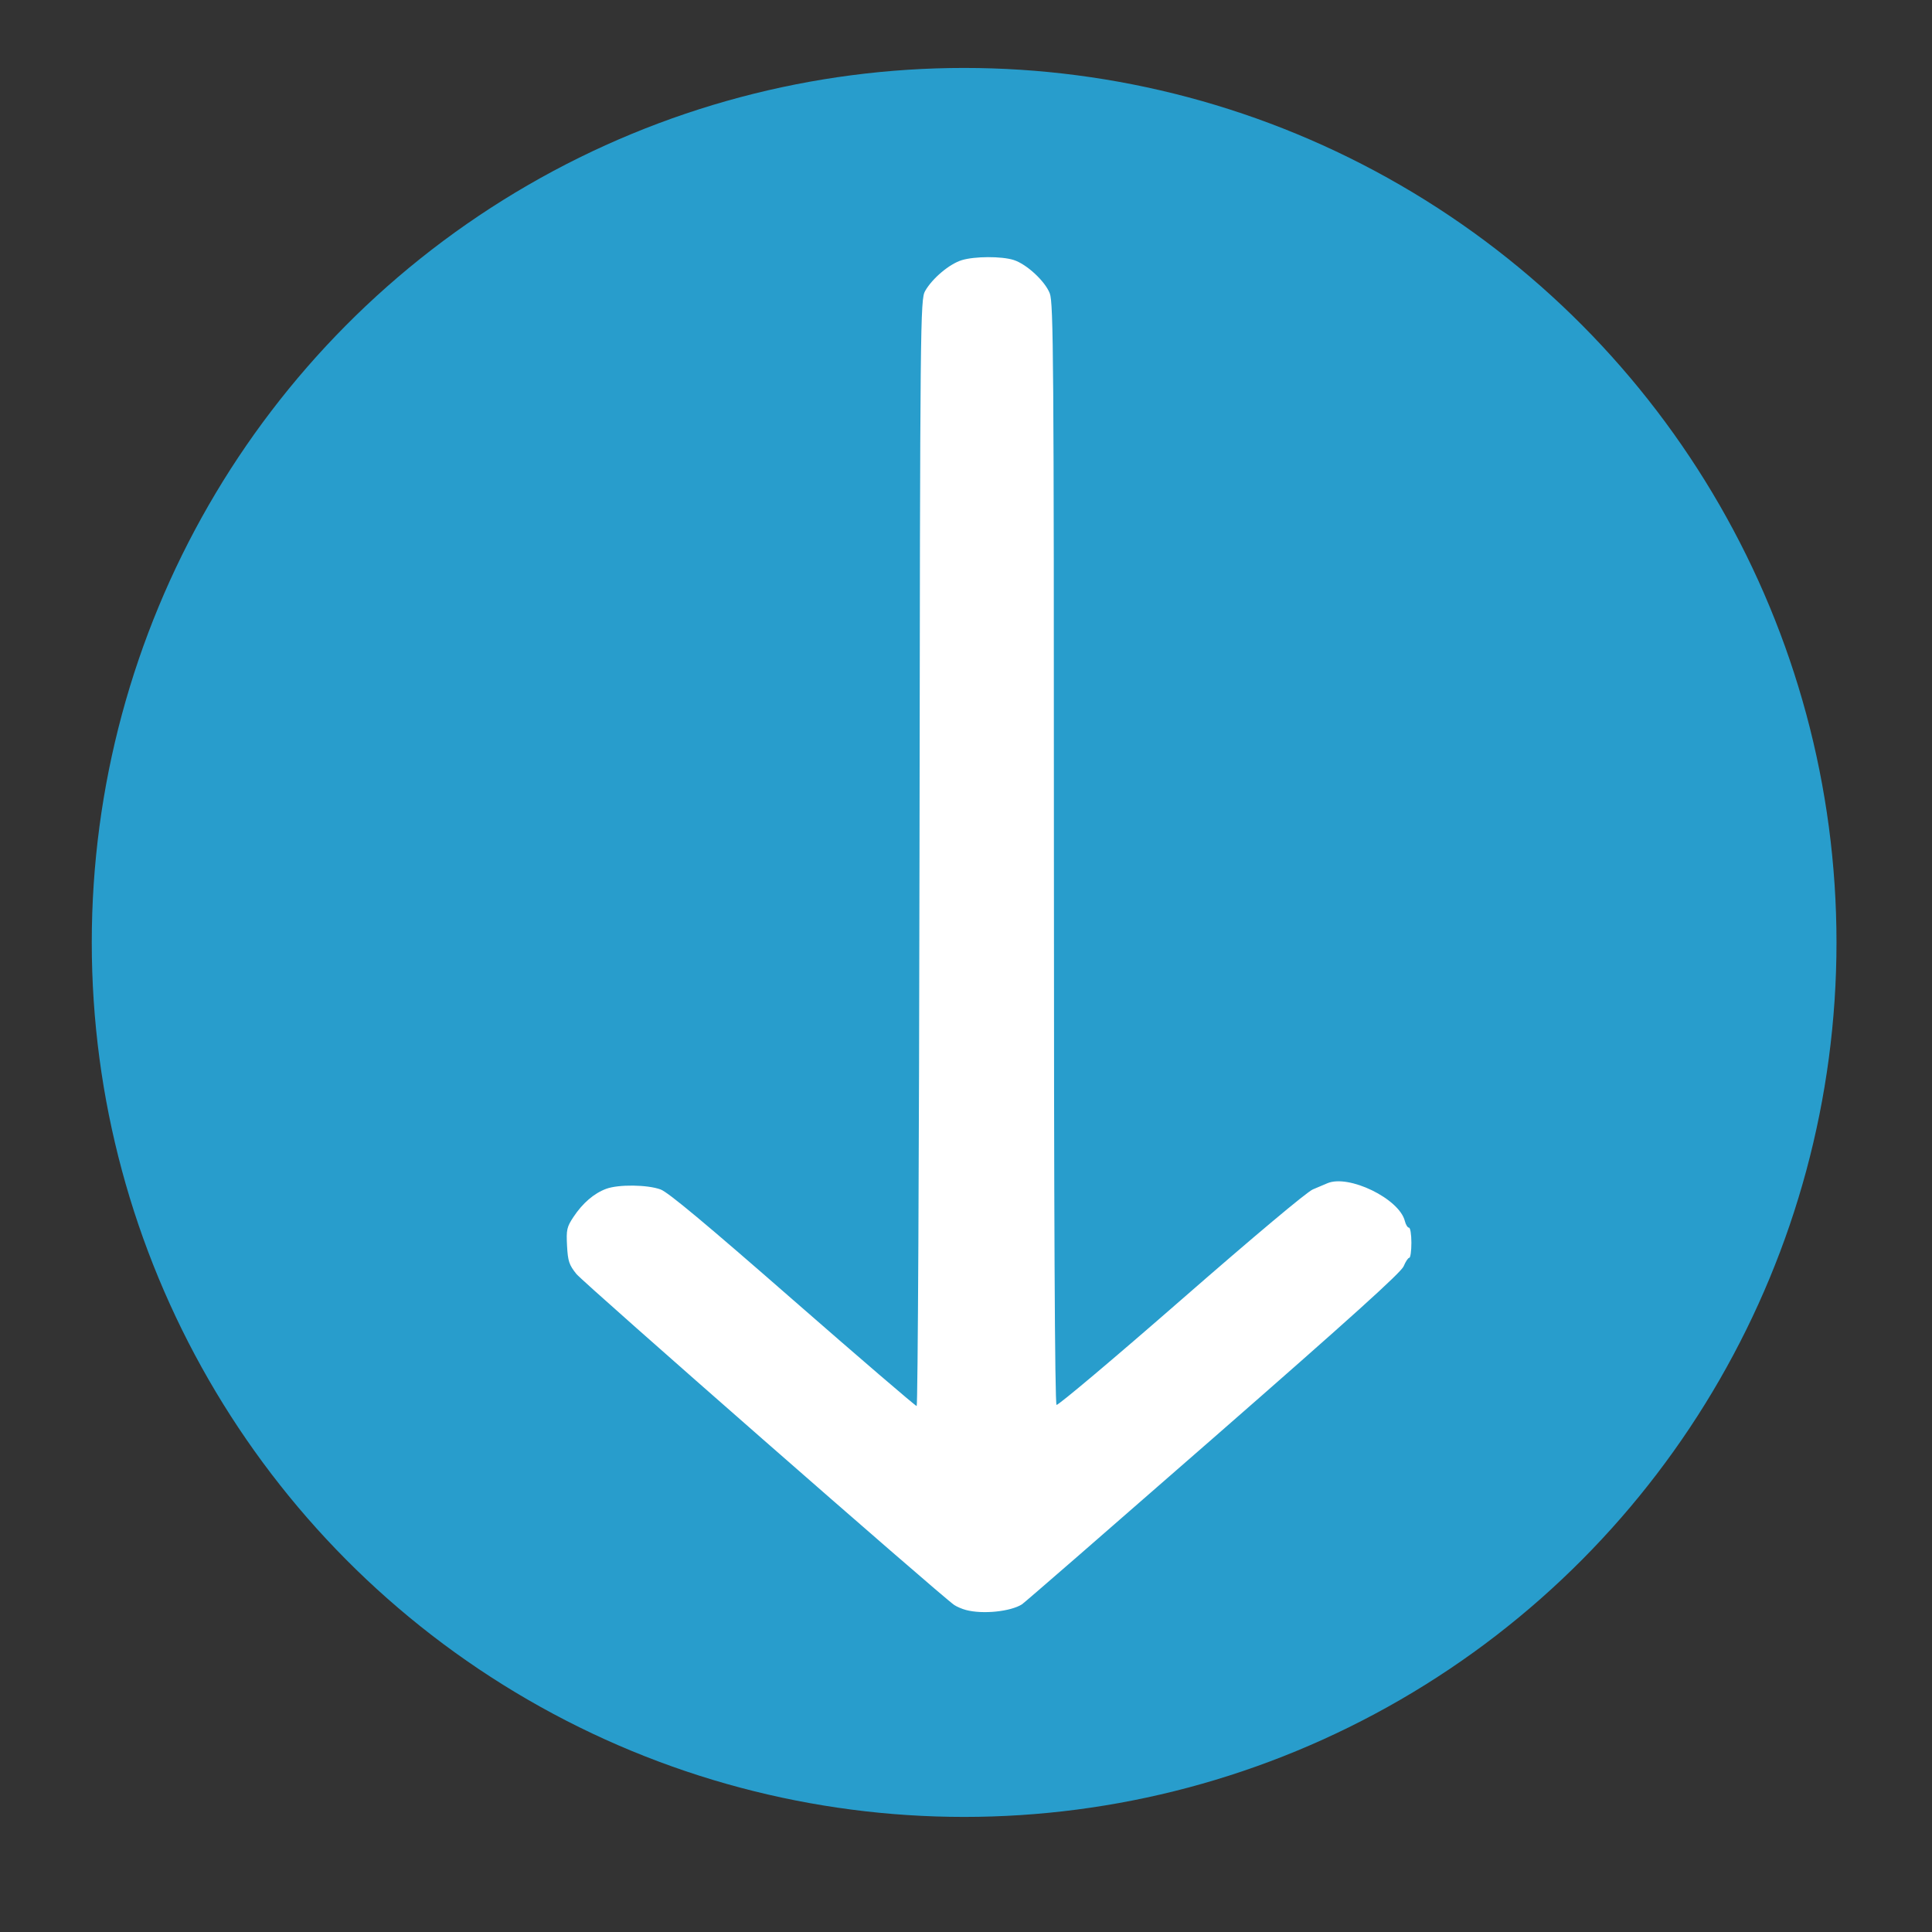 <?xml version="1.0" encoding="UTF-8" standalone="no"?>
<svg
   xmlns:dc="http://purl.org/dc/elements/1.1/"
   xmlns:cc="http://creativecommons.org/ns#"
   xmlns:rdf="http://www.w3.org/1999/02/22-rdf-syntax-ns#"
   xmlns:svg="http://www.w3.org/2000/svg"
   xmlns="http://www.w3.org/2000/svg"
   xmlns:sodipodi="http://sodipodi.sourceforge.net/DTD/sodipodi-0.dtd"
   xmlns:inkscape="http://www.inkscape.org/namespaces/inkscape"
   width="30.0px"
   height="30.0px"
   viewBox="0 0 30.0 30.0"
   version="1.1"
   id="SVGRoot"
   sodipodi:docname="down-arrow.svg"
   inkscape:version="1.0.2 (e86c870879, 2021-01-15)">
  <rect x="0" y="0" width="30.0" height="30.0" fill="#333333" stroke="none"/>
  <defs
     id="defs10" />
  <sodipodi:namedview
     id="base"
     pagecolor="#ffffff"
     bordercolor="#666666"
     borderopacity="1.0"
     inkscape:pageopacity="0.0"
     inkscape:pageshadow="2"
     inkscape:zoom="22.627417"
     inkscape:cx="19.871899"
     inkscape:cy="15.798208"
     inkscape:document-units="px"
     inkscape:current-layer="layer1"
     inkscape:document-rotation="0"
     showgrid="true"
     inkscape:window-width="1920"
     inkscape:window-height="990"
     inkscape:window-x="0"
     inkscape:window-y="30"
     inkscape:window-maximized="1">
    <inkscape:grid
       type="xygrid"
       id="grid19" />
  </sodipodi:namedview>
  <g
     inkscape:label="Calque 1"
     inkscape:groupmode="layer"
     id="layer1">
    <ellipse
       style="fill:#289dcc;fill-opacity:1;stroke-width:1.044;stroke:none;stroke-opacity:1"
       id="path28"
       cx="14.971"
       cy="14.634"
       rx="13.546"
       ry="13.579" />
    <path
       style="fill:#ffffff;fill-opacity:1;stroke:none;stroke-width:0.038"
       d="m 15,25 c -0.061,-0.016 -0.143,-0.051 -0.183,-0.078 -0.202,-0.136 -5.755,-5.001 -5.867,-5.14 -0.113,-0.141 -0.132,-0.198 -0.145,-0.437 -0.013,-0.249 -0.004,-0.292 0.101,-0.45 0.141,-0.213 0.319,-0.366 0.507,-0.435 0.192,-0.071 0.642,-0.065 0.845,0.01 0.117,0.043 0.702,0.531 2.053,1.712 1.039,0.908 1.905,1.651 1.923,1.651 0.018,0 0.038,-3.865 0.044,-8.59 0.009,-8.293 0.013,-8.594 0.087,-8.724 0.112,-0.197 0.377,-0.42 0.569,-0.479 0.199,-0.061 0.617,-0.063 0.806,-0.003 0.201,0.064 0.487,0.328 0.561,0.519 0.057,0.147 0.064,1.065 0.064,8.701 0,5.629 0.014,8.544 0.041,8.558 0.022,0.012 0.893,-0.721 1.934,-1.63 1.132,-0.988 1.954,-1.678 2.046,-1.716 0.084,-0.035 0.185,-0.078 0.224,-0.095 0.332,-0.143 1.117,0.239 1.204,0.585 0.014,0.057 0.043,0.104 0.064,0.104 0.021,0 0.038,0.105 0.038,0.234 0,0.129 -0.015,0.234 -0.033,0.234 -0.018,0 -0.057,0.059 -0.087,0.131 -0.04,0.097 -0.811,0.793 -2.96,2.671 -1.598,1.397 -2.933,2.558 -2.967,2.579 C 15.69,25.025 15.26,25.069 15,25 Z"
       id="path1061" />
  </g>
</svg>
